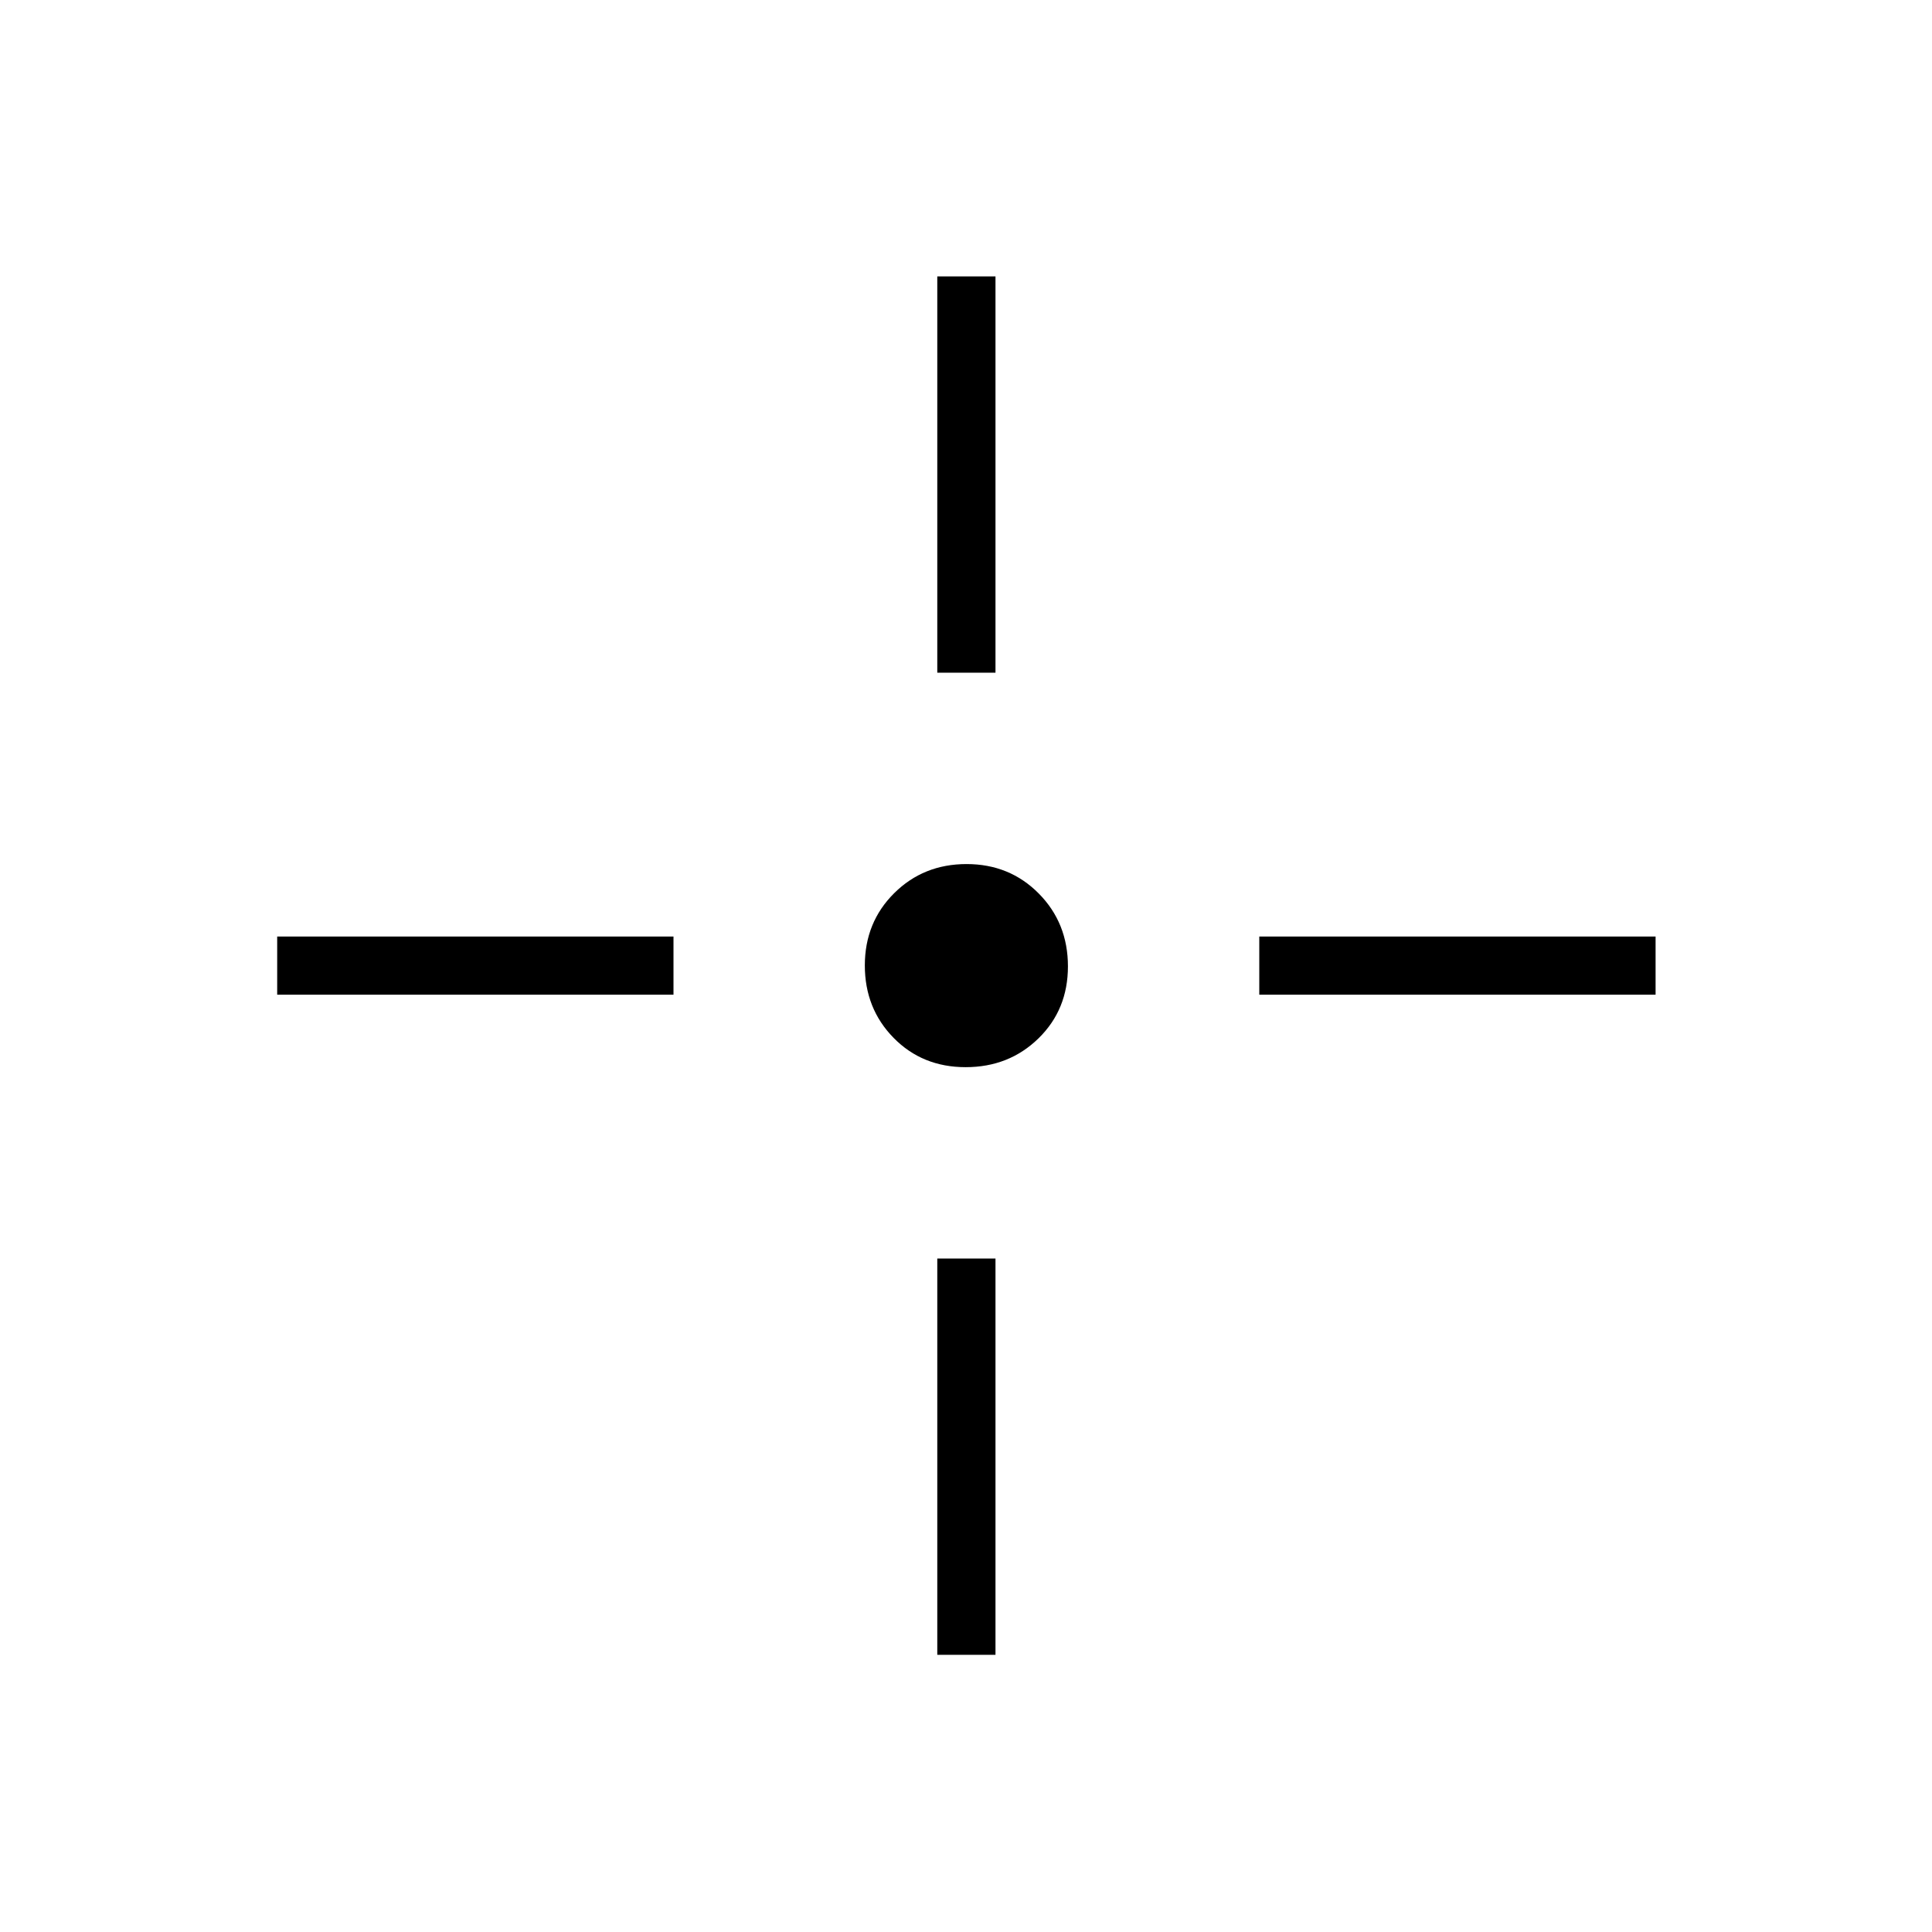 <svg xmlns="http://www.w3.org/2000/svg" height="20" viewBox="0 -960 960 960" width="20"><path d="M479.83-429.73q-21.52 0-35.81-14.57-14.29-14.57-14.29-35.98 0-21.41 14.57-35.89t35.98-14.48q21.41 0 35.89 14.65t14.48 36.17q0 21.52-14.65 35.81-14.65 14.29-36.17 14.29Zm-14.1-196v-196.92h28.92v196.92h-28.92Zm0 488v-196.92h28.92v196.92h-28.92Zm160-328v-28.92h196.92v28.92H625.73Zm-488 0v-28.92h196.92v28.92H137.73Z"/></svg>